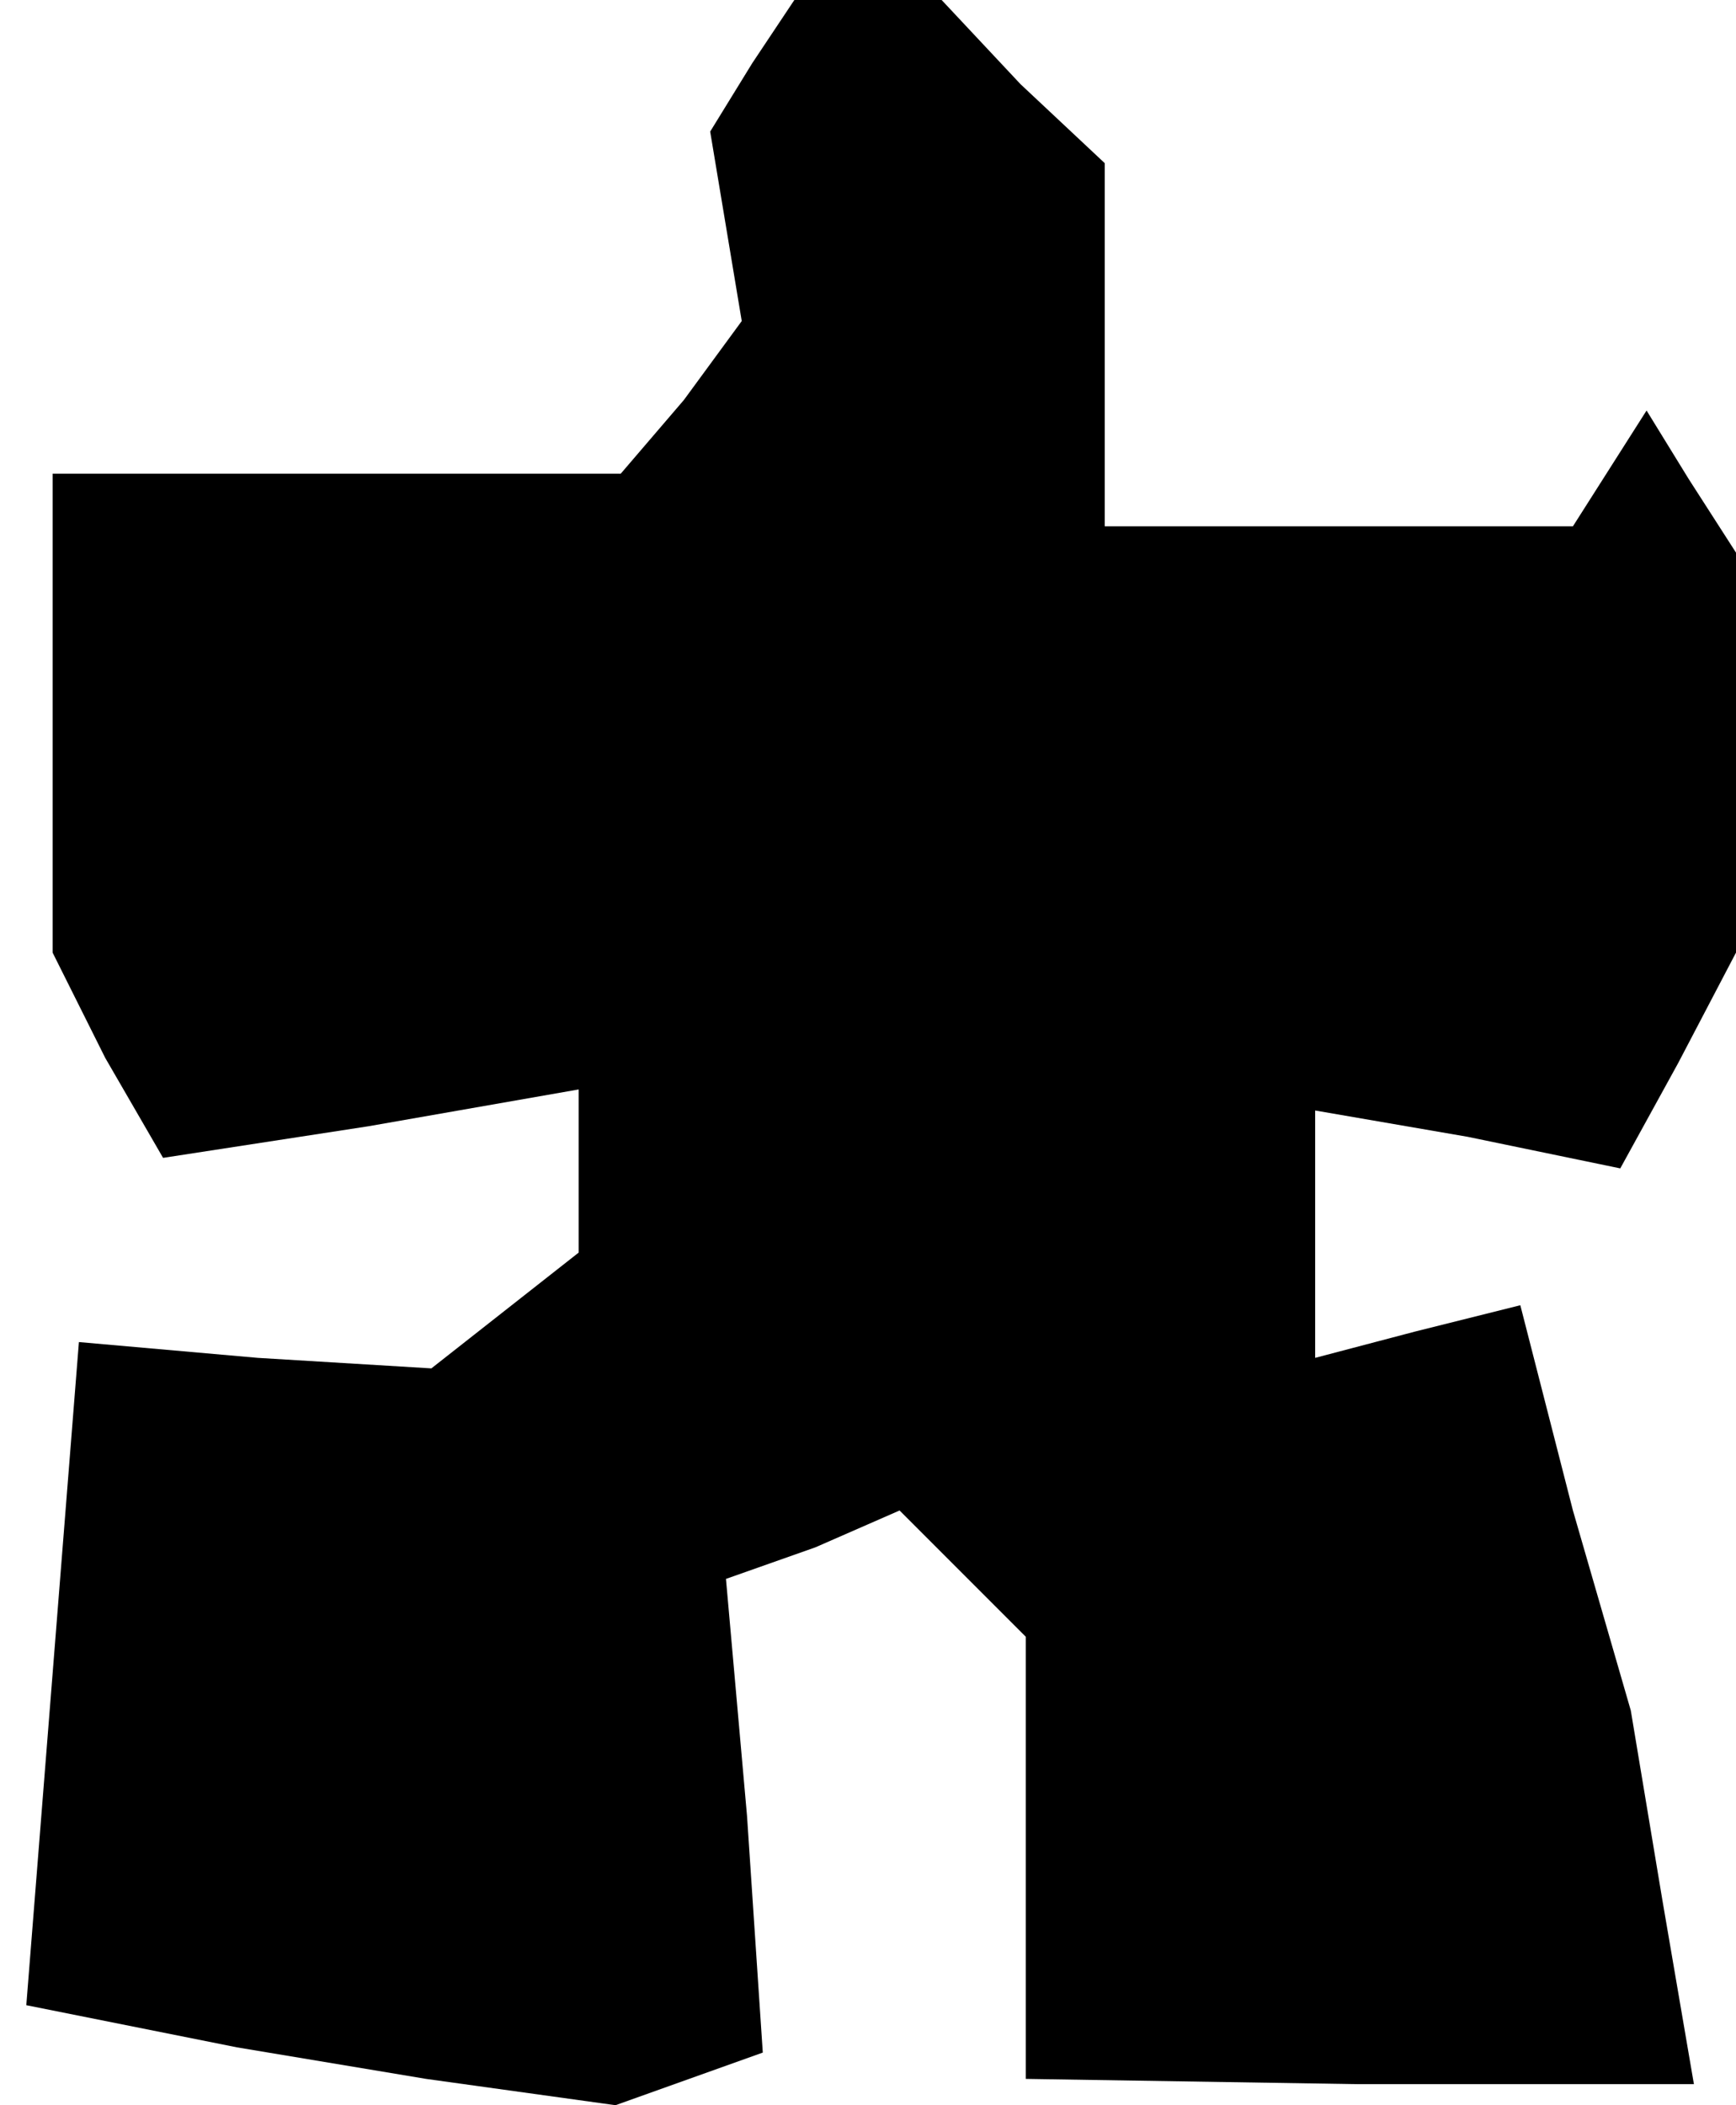 <?xml version="1.0" standalone="no"?>
<!DOCTYPE svg PUBLIC "-//W3C//DTD SVG 20010904//EN"
 "http://www.w3.org/TR/2001/REC-SVG-20010904/DTD/svg10.dtd">
<svg version="1.0" xmlns="http://www.w3.org/2000/svg"
 width="33pt" height="40pt" viewBox="0 0 33 40"
 preserveAspectRatio="xMidYMid meet">
<g transform="translate(0,40) scale(0.1,-0.1)"
fill="#000000" stroke="none">
<path d="M143 388 l-8 -13 3 -18 3 -18 -11 -15 -12 -14 -54 0 -54 0 0 -46 0
-45 10 -20 11 -19 39 6 40 7 0 -15 0 -16 -14 -11 -14 -11 -33 2 -34 3 -5 -63
-5 -63 20 -4 20 -4 36 -6 36 -5 14 5 14 5 -3 45 -4 45 17 6 16 7 12 -12 12
-12 0 -42 0 -42 63 -1 64 0 -6 35 -6 36 -11 38 -10 39 -20 -5 -19 -5 0 24 0
23 29 -5 29 -6 11 20 11 21 0 38 0 38 -9 14 -8 13 -7 -11 -7 -11 -45 0 -44 0
0 34 0 35 -16 15 -15 16 -14 0 -14 0 -8 -12z"/>
</g>
</svg>
